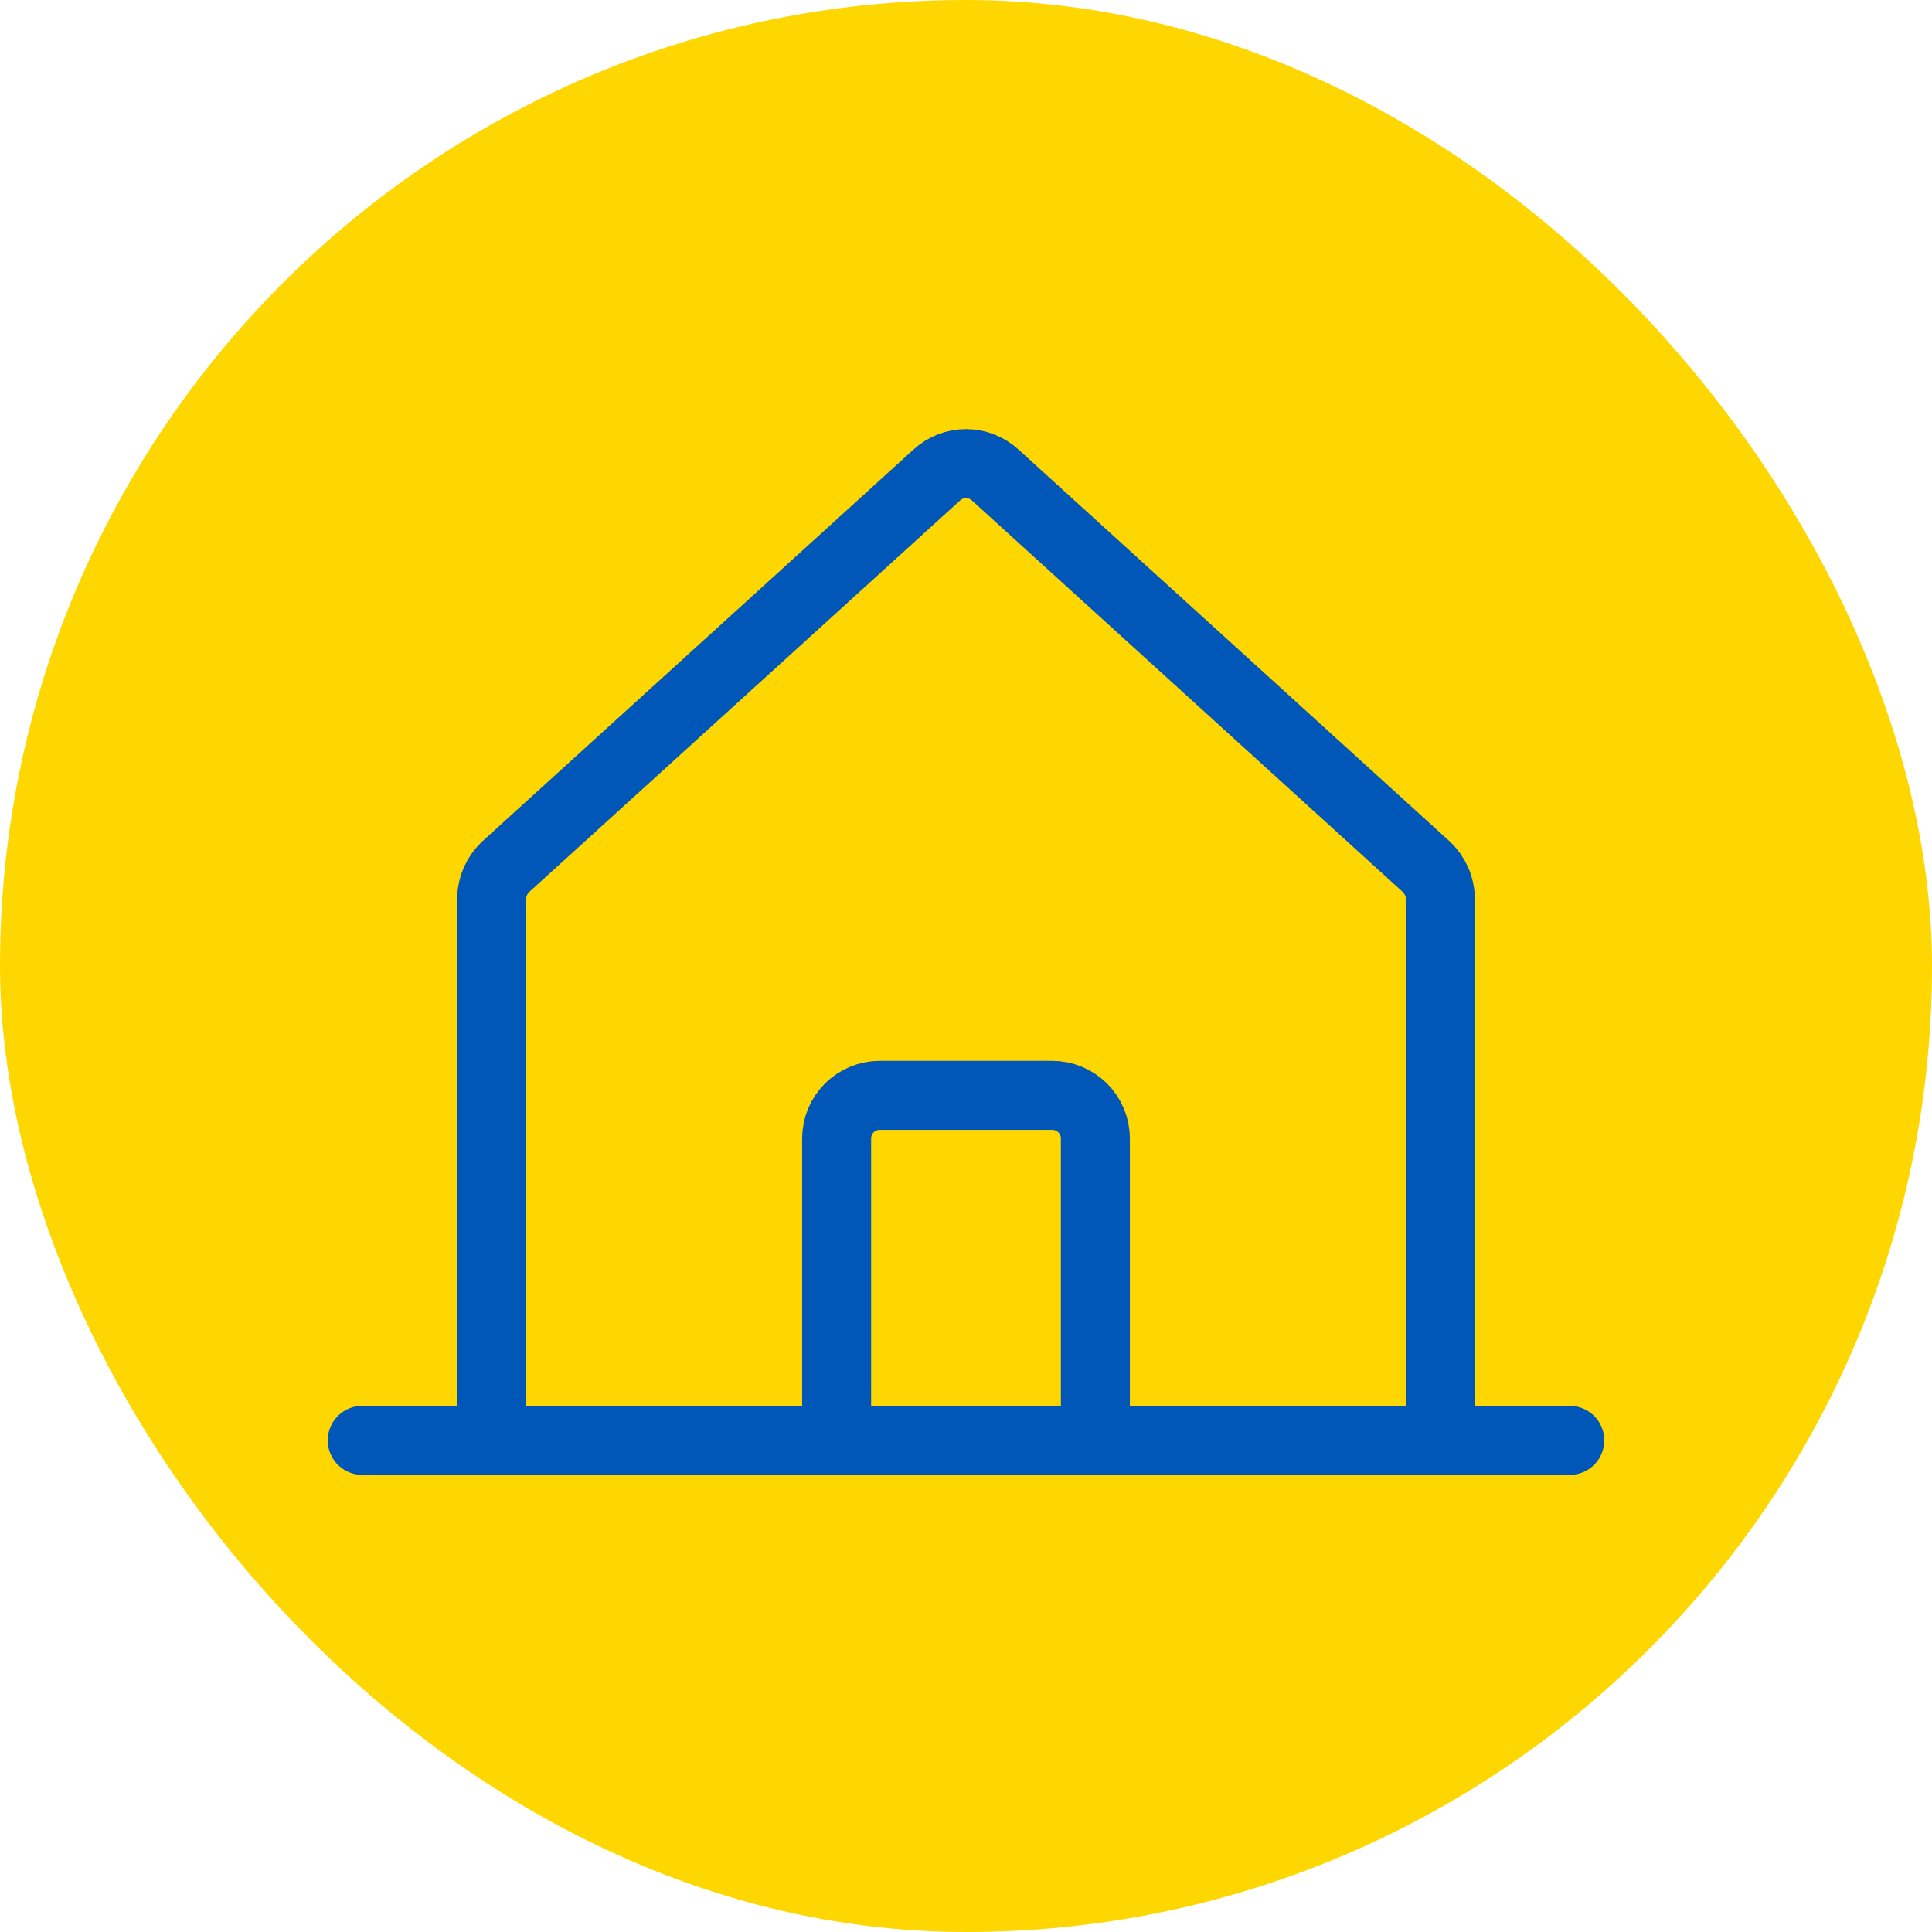 <svg width="56" height="56" viewBox="0 0 56 56" fill="none" xmlns="http://www.w3.org/2000/svg">
<rect width="56" height="56" rx="28" fill="#FFD700"/>
<path d="M41.75 41.75V26.047C41.747 25.874 41.71 25.703 41.64 25.545C41.57 25.387 41.469 25.244 41.344 25.125L28.844 13.766C28.613 13.555 28.312 13.438 28 13.438C27.688 13.438 27.387 13.555 27.156 13.766L14.656 25.125C14.53 25.244 14.43 25.387 14.36 25.545C14.29 25.703 14.253 25.874 14.25 26.047V41.75" stroke="#0057B7" stroke-width="2" stroke-linecap="round" stroke-linejoin="round"/>
<path d="M10.5 41.75H45.5" stroke="#0057B7" stroke-width="2" stroke-linecap="round" stroke-linejoin="round"/>
<path d="M31.75 41.75V33C31.75 32.669 31.618 32.35 31.384 32.116C31.149 31.882 30.831 31.75 30.5 31.75H25.5C25.169 31.75 24.851 31.882 24.616 32.116C24.382 32.35 24.25 32.669 24.25 33V41.75" stroke="#0057B7" stroke-width="2" stroke-linecap="round" stroke-linejoin="round"/>
</svg>

